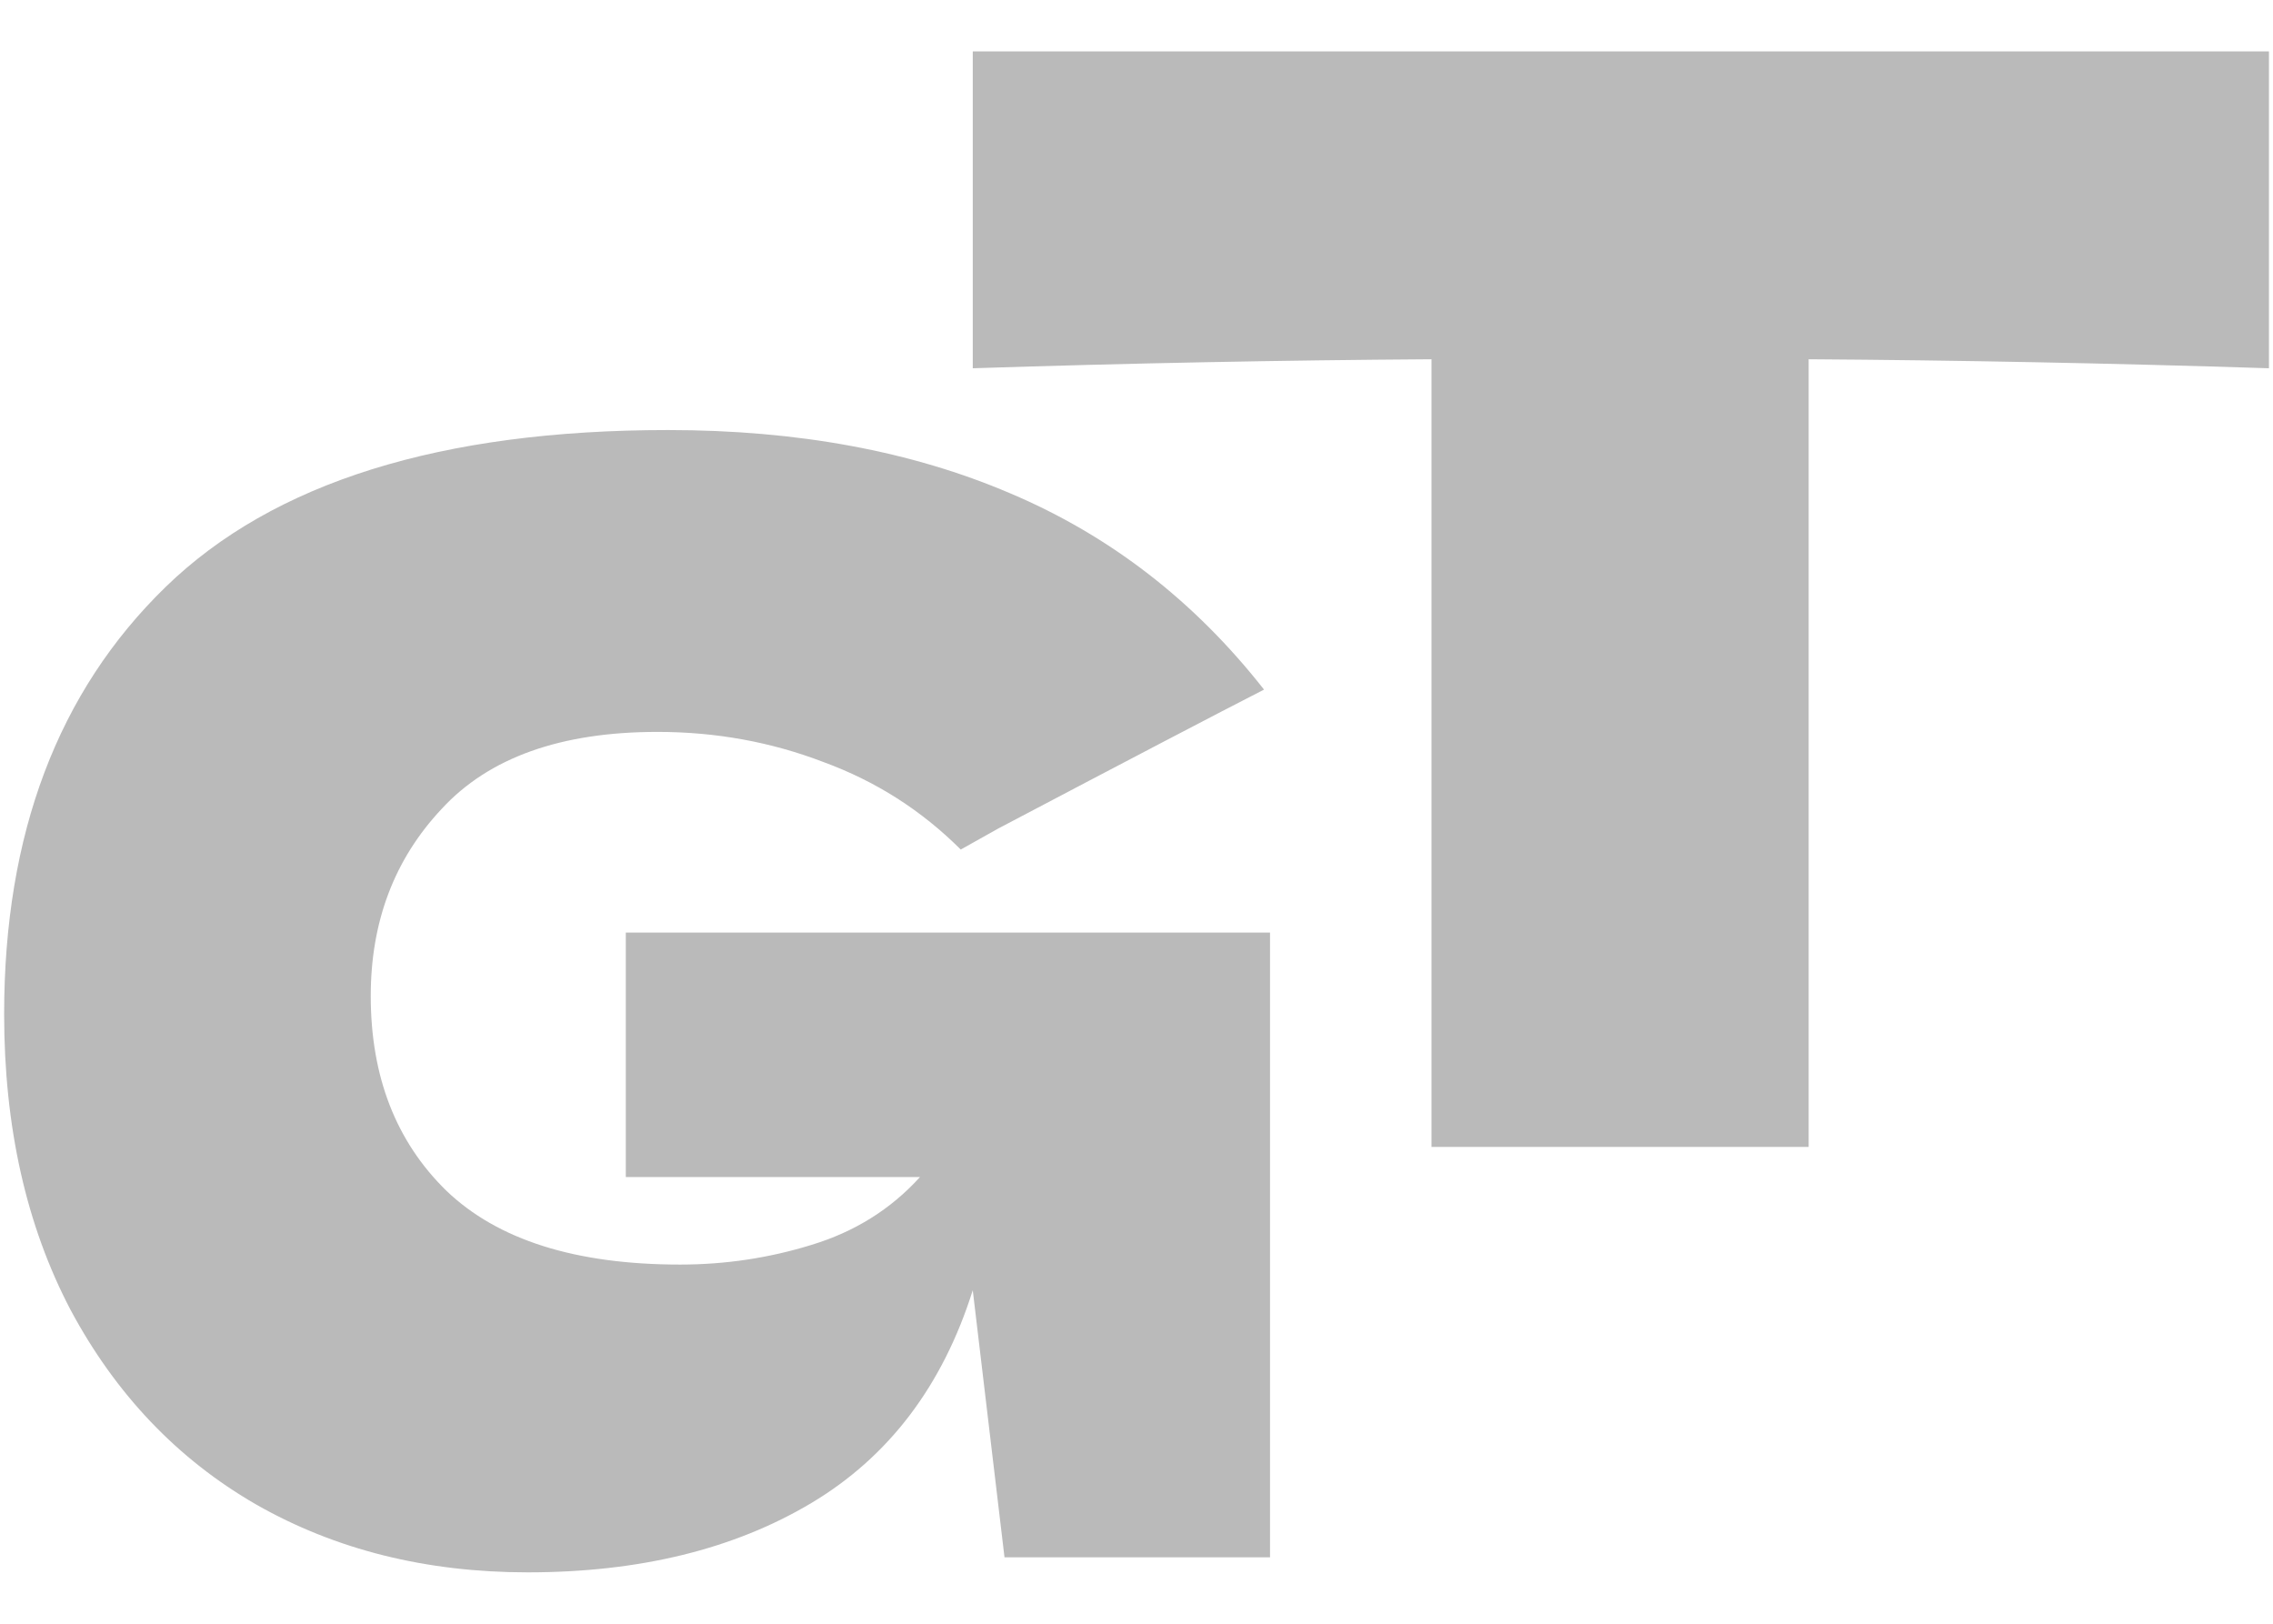 <svg width="28" height="20" viewBox="0 0 28 20" fill="none" xmlns="http://www.w3.org/2000/svg">
<path d="M7.709 11.487H15.645V19.182H12.374L11.983 15.892C11.612 17.069 10.949 17.943 9.995 18.513C9.041 19.082 7.876 19.367 6.5 19.367C5.249 19.367 4.134 19.089 3.155 18.531C2.188 17.974 1.426 17.174 0.869 16.134C0.323 15.093 0.051 13.878 0.051 12.491C0.051 10.272 0.714 8.519 2.04 7.23C3.365 5.942 5.429 5.297 8.229 5.297C9.827 5.297 11.234 5.558 12.448 6.078C13.675 6.598 14.716 7.404 15.571 8.494C15.013 8.779 13.923 9.349 12.299 10.204L11.835 10.464C11.351 9.981 10.788 9.622 10.143 9.386C9.499 9.139 8.818 9.015 8.099 9.015C6.909 9.015 6.023 9.331 5.441 9.963C4.859 10.582 4.567 11.351 4.567 12.267C4.567 13.259 4.877 14.058 5.497 14.665C6.129 15.272 7.089 15.576 8.378 15.576C8.935 15.576 9.474 15.495 9.995 15.334C10.527 15.173 10.974 14.894 11.333 14.498H7.709V11.487Z" fill="#BABABA"/>
<path d="M27.95 4.536C26.004 4.474 24.114 4.437 22.28 4.425V14.127H17.634V4.425C15.787 4.437 13.904 4.474 11.983 4.536V0.633H27.95V4.536Z" fill="#BABABA"/>
</svg>
